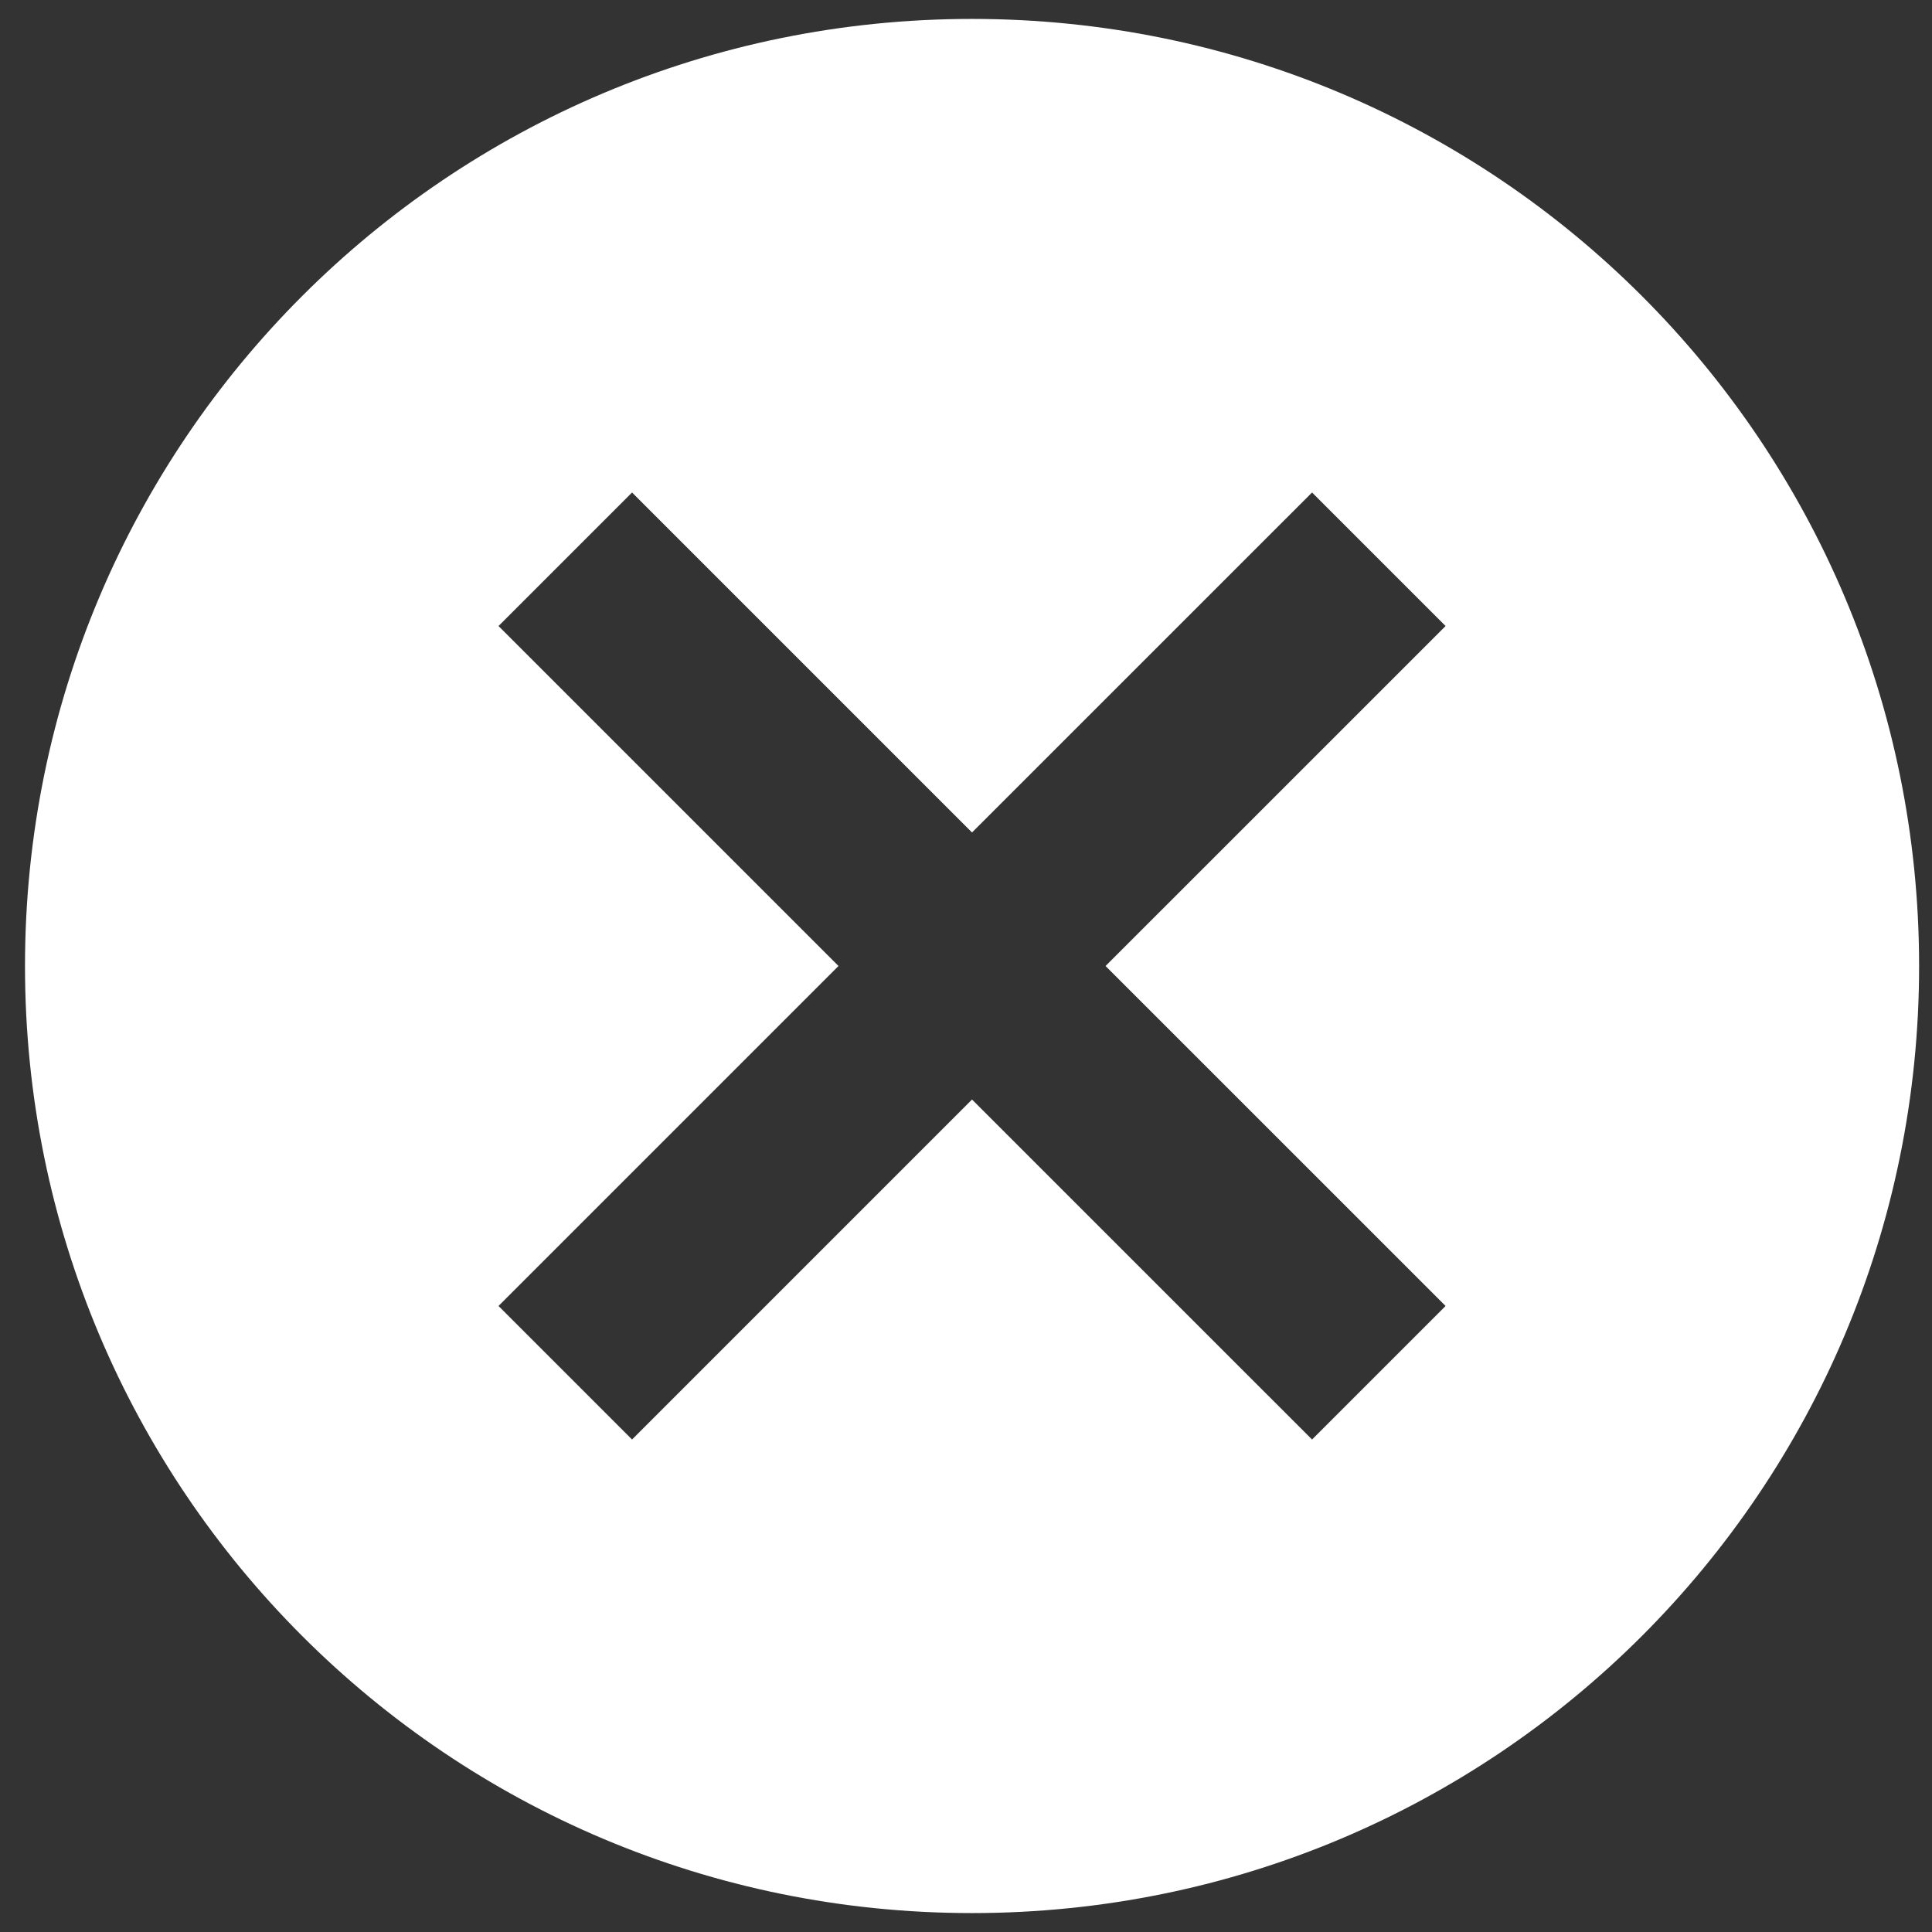 <svg width="34" height="34" viewBox="0 0 34 34" fill="none" xmlns="http://www.w3.org/2000/svg">
<rect x="0" y="0" width="34" height="34" fill="#333333" stroke="none"/>
<path d="M17.106 0.333C7.89 0.333 0.44 7.783 0.44 17C0.44 26.217 7.89 33.667 17.106 33.667C26.323 33.667 33.773 26.217 33.773 17C33.773 7.783 26.323 0.333 17.106 0.333ZM25.44 22.983L23.09 25.333L17.106 19.35L11.123 25.333L8.773 22.983L14.756 17L8.773 11.017L11.123 8.667L17.106 14.65L23.09 8.667L25.44 11.017L19.456 17L25.44 22.983Z" fill="white"/>
</svg>
